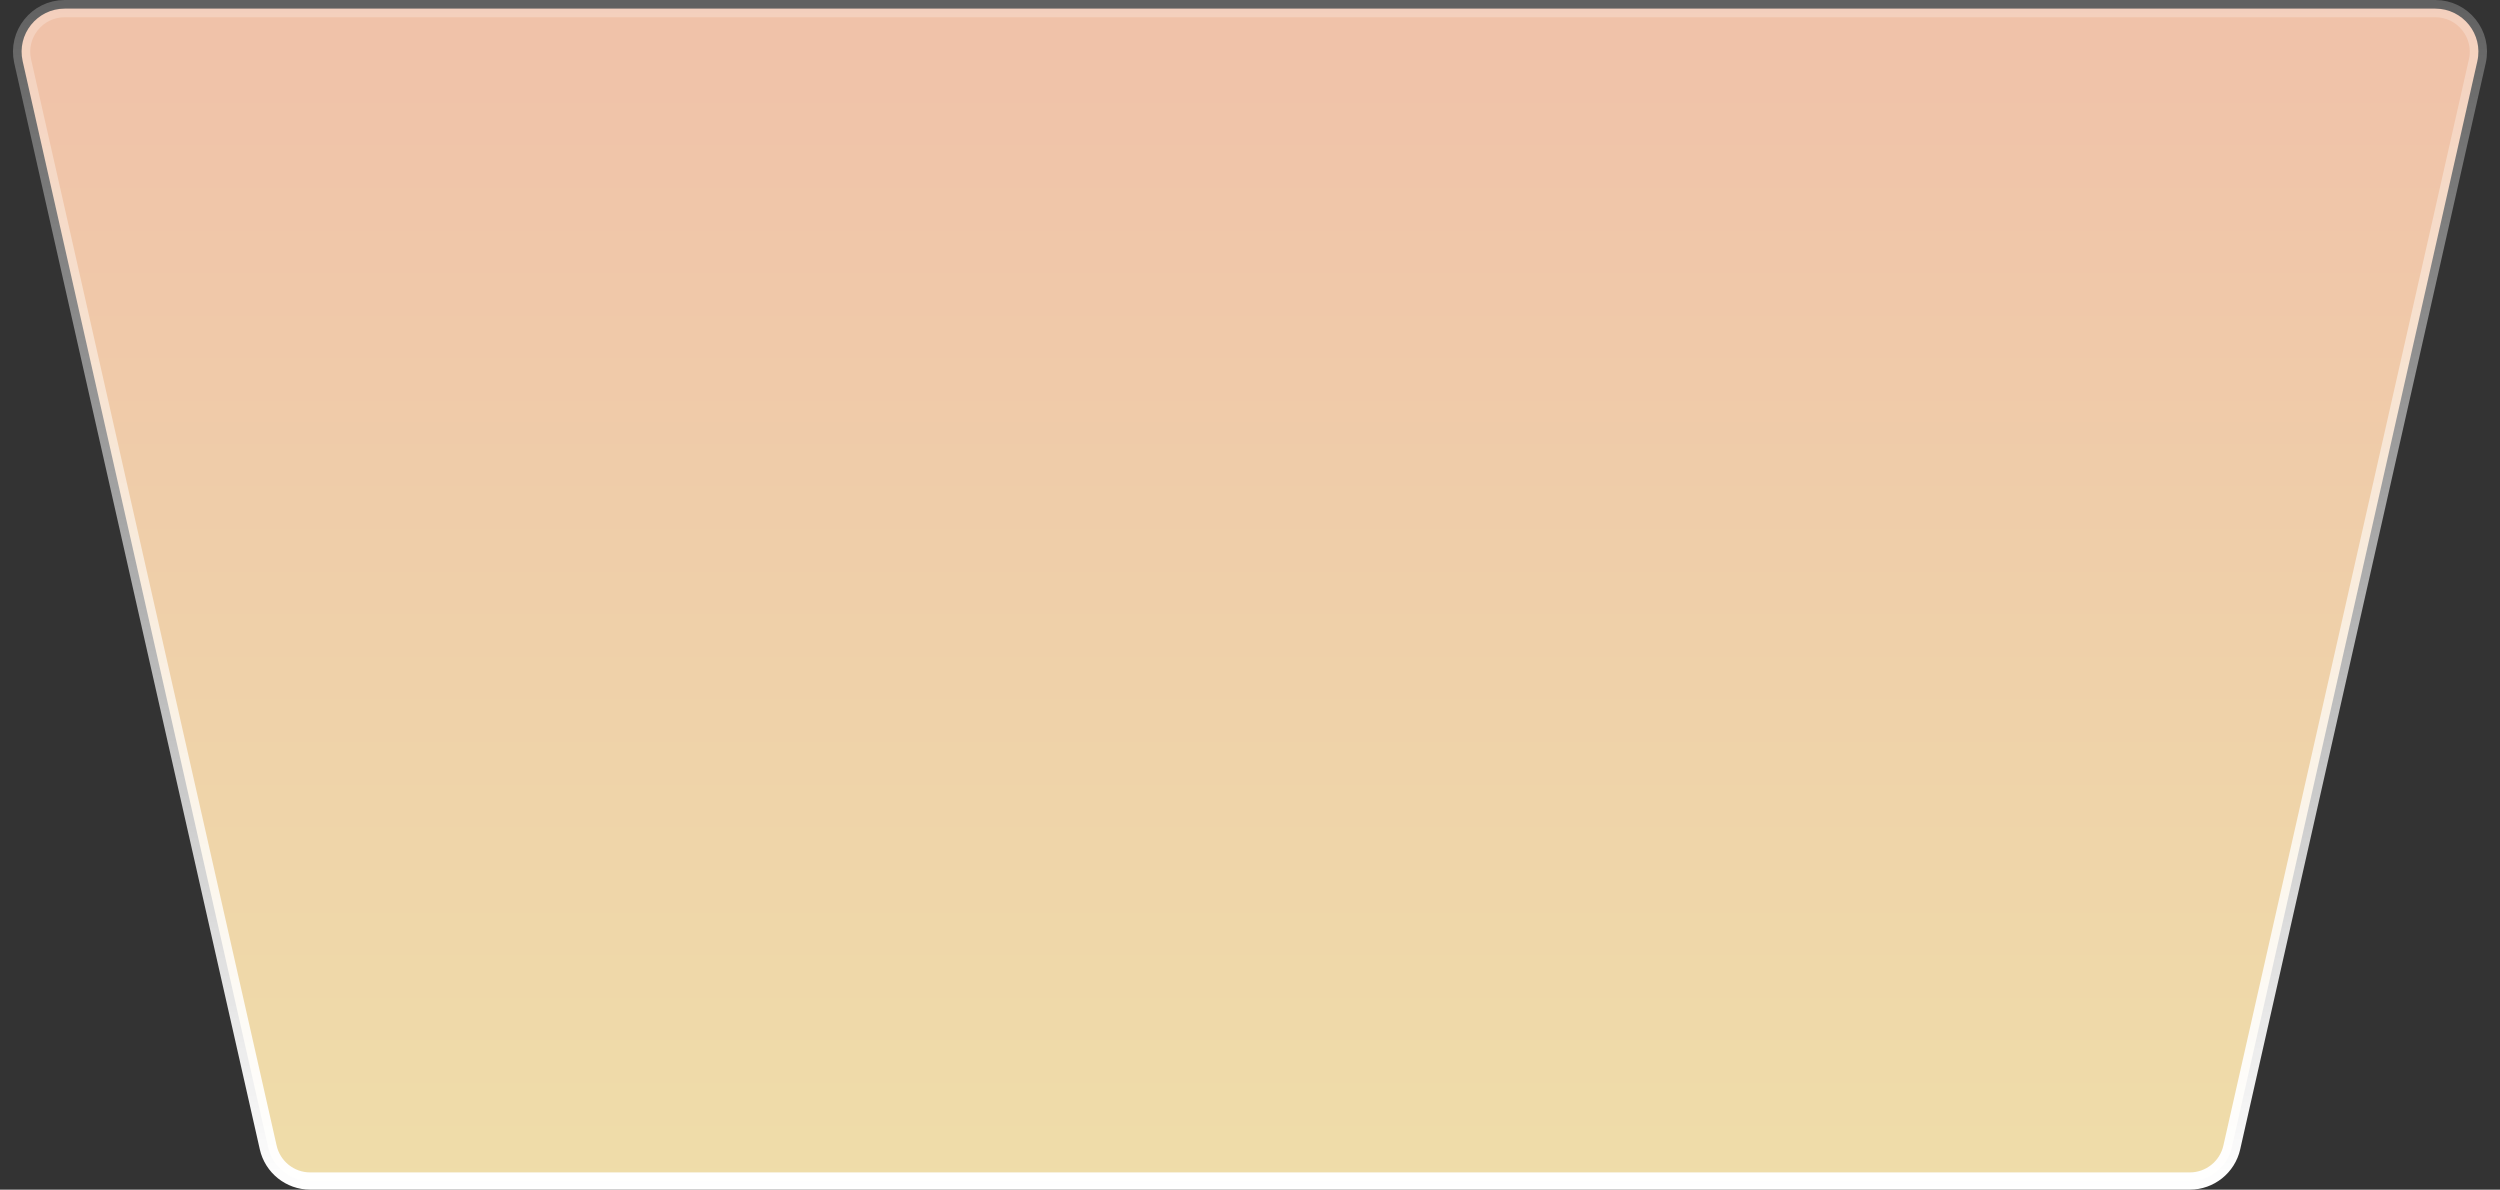 <svg width="145" height="69" viewBox="0 0 145 69" fill="none" xmlns="http://www.w3.org/2000/svg">
<rect x="0" y="0" width="145" height="69" fill="#333333" stroke="none"/>
<path d="M1.315 3.551C0.962 1.988 2.151 0.5 3.754 0.5H141.246C142.849 0.5 144.038 1.988 143.685 3.551L129.444 66.551C129.187 67.691 128.174 68.5 127.006 68.5H17.994C16.826 68.5 15.813 67.691 15.556 66.551L1.315 3.551Z" fill="url(#paint0_linear_1245_18895)" stroke="url(#paint1_linear_1245_18895)"/>
<defs>
<linearGradient id="paint0_linear_1245_18895" x1="72.5" y1="69" x2="72.5" y2="-20" gradientUnits="userSpaceOnUse">
<stop stop-color="#EFDDA9"/>
<stop offset="1" stop-color="#F0B9A9"/>
</linearGradient>
<linearGradient id="paint1_linear_1245_18895" x1="72.5" y1="-20" x2="72.5" y2="69" gradientUnits="userSpaceOnUse">
<stop stop-color="white" stop-opacity="0"/>
<stop offset="1" stop-color="white"/>
</linearGradient>
</defs>
</svg>
